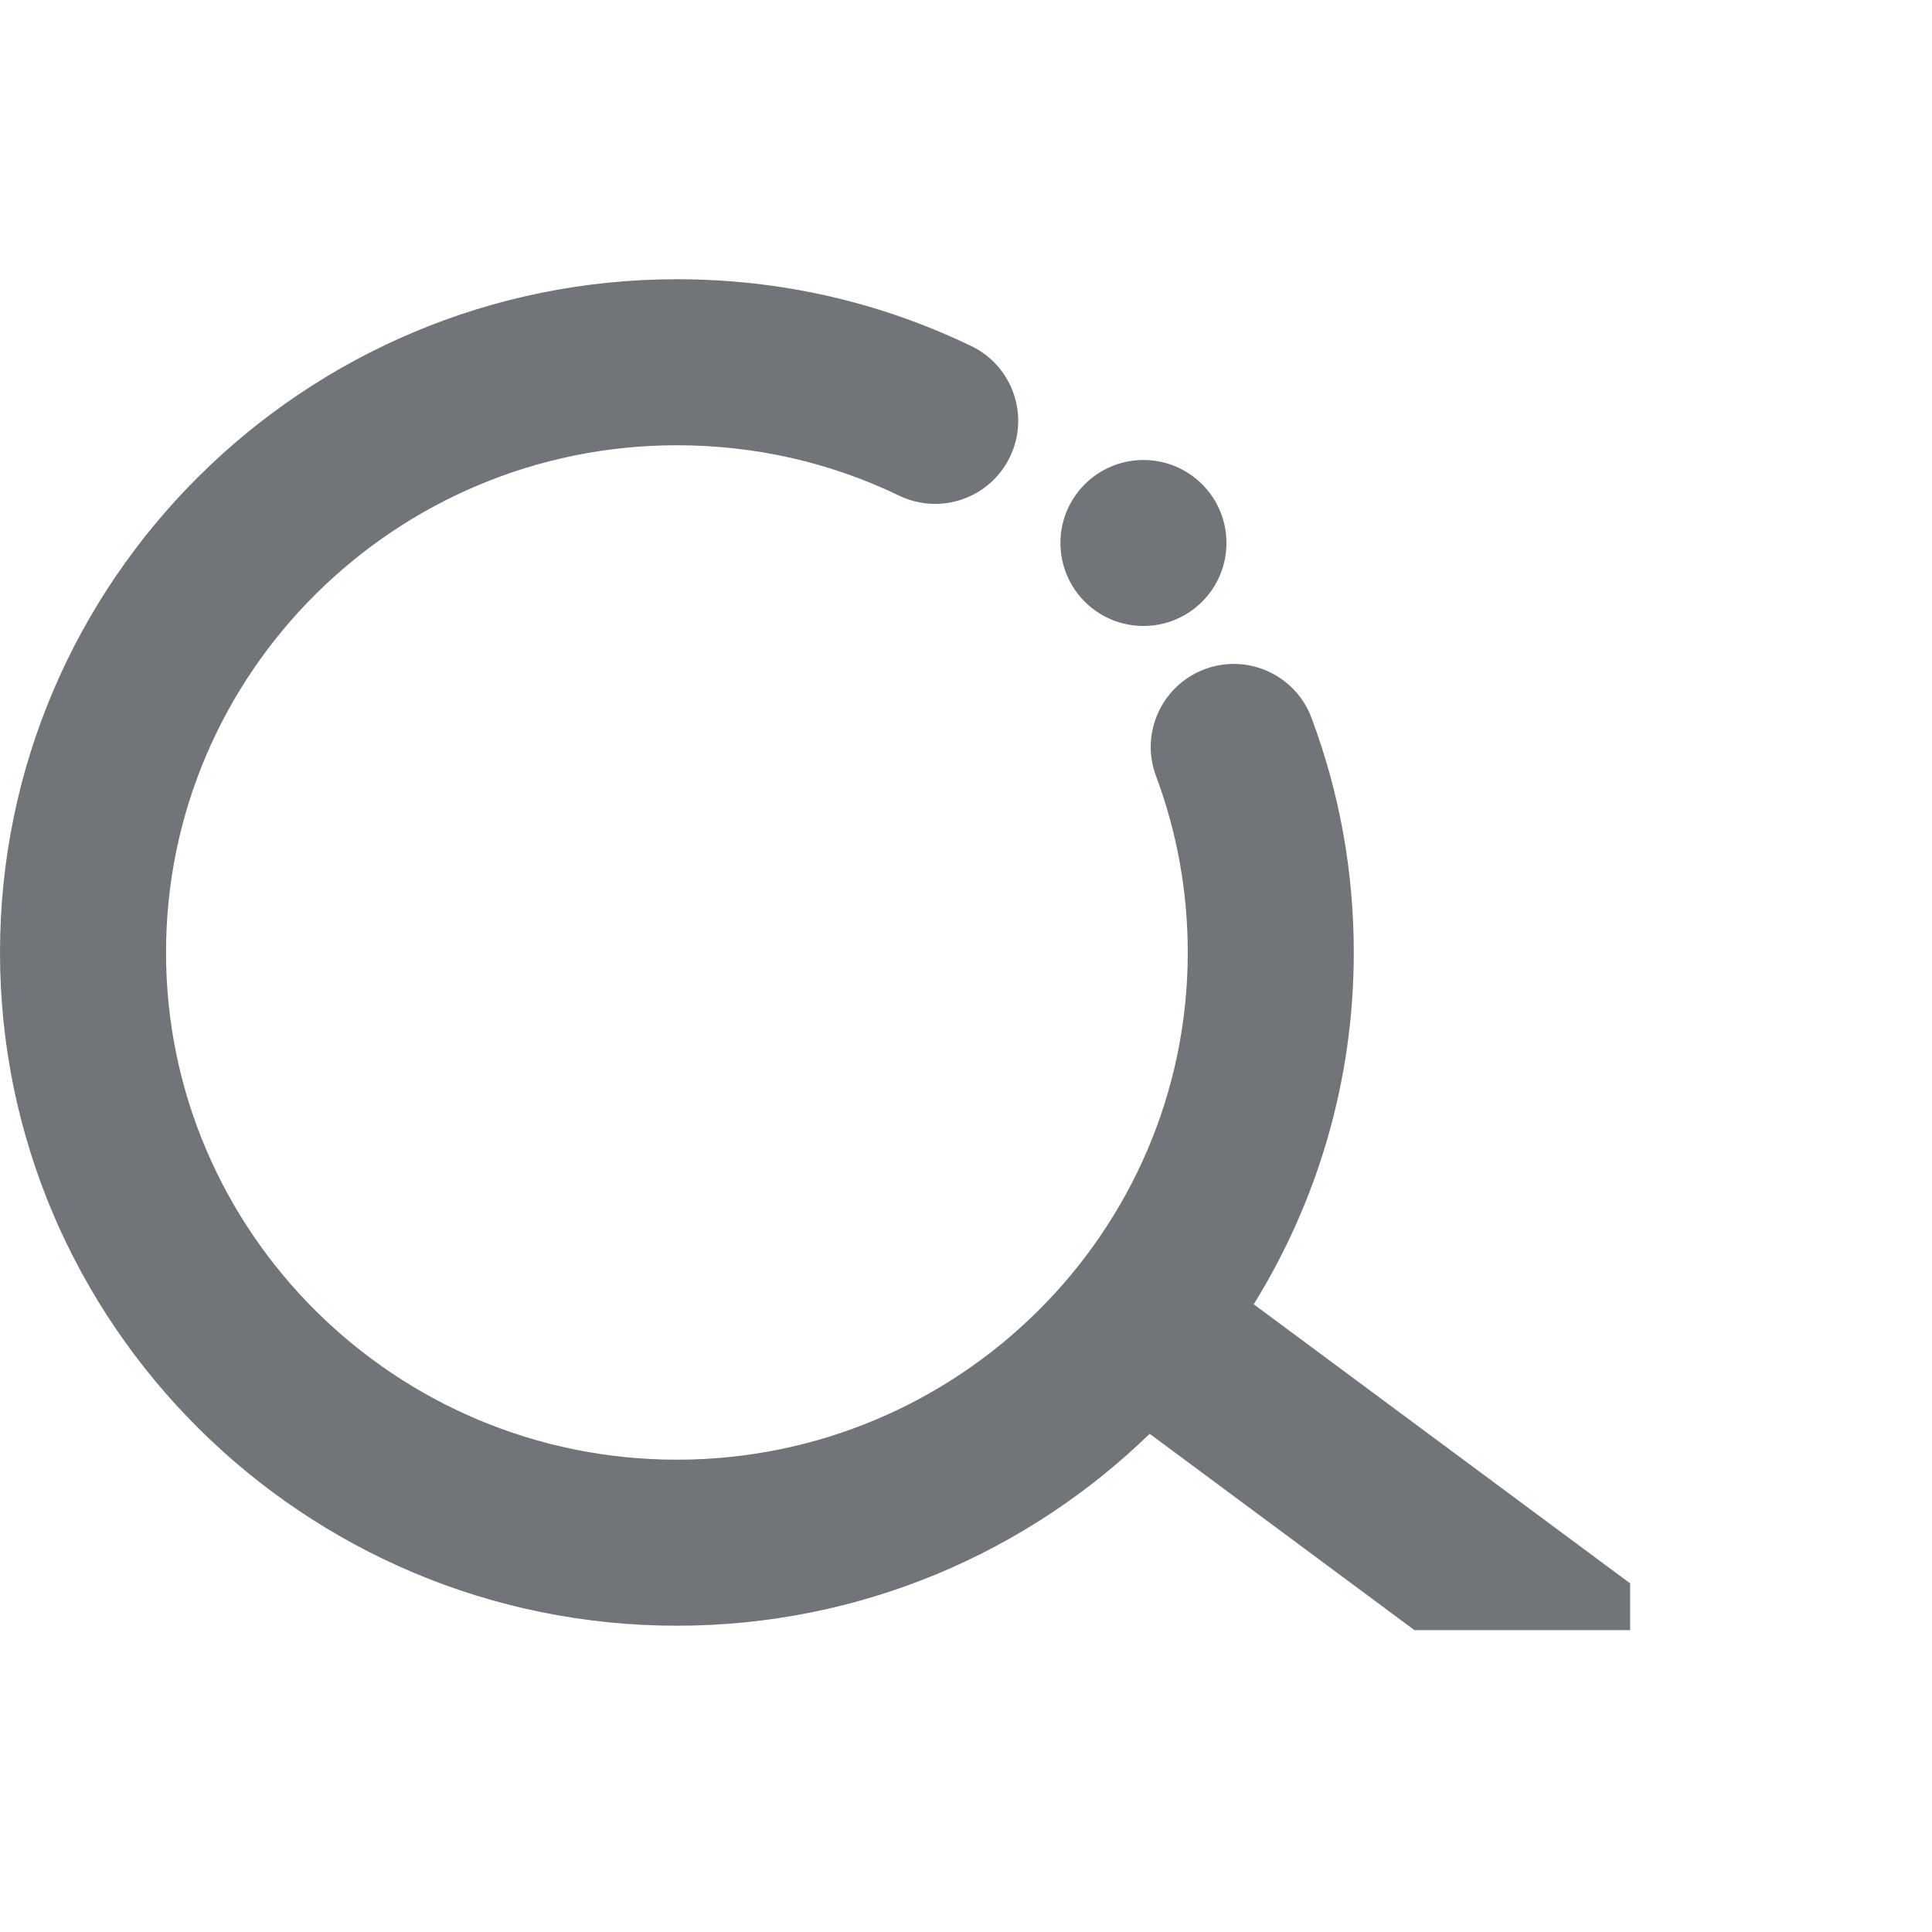 <svg width="32" height="32" viewBox="0 0 32 32" fill="none" xmlns="http://www.w3.org/2000/svg">
<g clip-path="url(#clip0_77_7296)">
<path d="M31.444 29.52L20.766 21.603C21.816 19.906 22.423 17.91 22.423 15.776C22.423 14.44 22.188 13.133 21.723 11.891C21.457 11.179 20.665 10.818 19.954 11.084C19.243 11.35 18.881 12.142 19.147 12.853C19.496 13.787 19.673 14.77 19.673 15.776C19.673 20.408 15.877 24.177 11.211 24.177C6.546 24.177 2.75 20.408 2.75 15.776C2.75 11.144 6.546 7.375 11.211 7.375C12.503 7.375 13.742 7.656 14.894 8.21C15.578 8.539 16.4 8.251 16.729 7.566C17.058 6.882 16.77 6.06 16.086 5.731C14.559 4.997 12.919 4.625 11.211 4.625C5.029 4.625 0 9.627 0 15.776C0 21.924 5.029 26.927 11.211 26.927C14.256 26.927 17.02 25.713 19.042 23.748L29.806 31.73C30.052 31.912 30.339 32 30.624 32C31.044 32 31.46 31.808 31.73 31.444C32.182 30.834 32.054 29.973 31.444 29.52Z" fill="#717579"/>
<path d="M18.939 10.368C19.699 10.368 20.314 9.753 20.314 8.993C20.314 8.234 19.699 7.619 18.939 7.619C18.18 7.619 17.564 8.234 17.564 8.993C17.564 9.753 18.18 10.368 18.939 10.368Z" fill="#717579"/>
</g>
<defs>
<clipPath id="clip0_77_7296">
<rect width="27" height="27" fill="white"/>
</clipPath>
</defs>
</svg>
